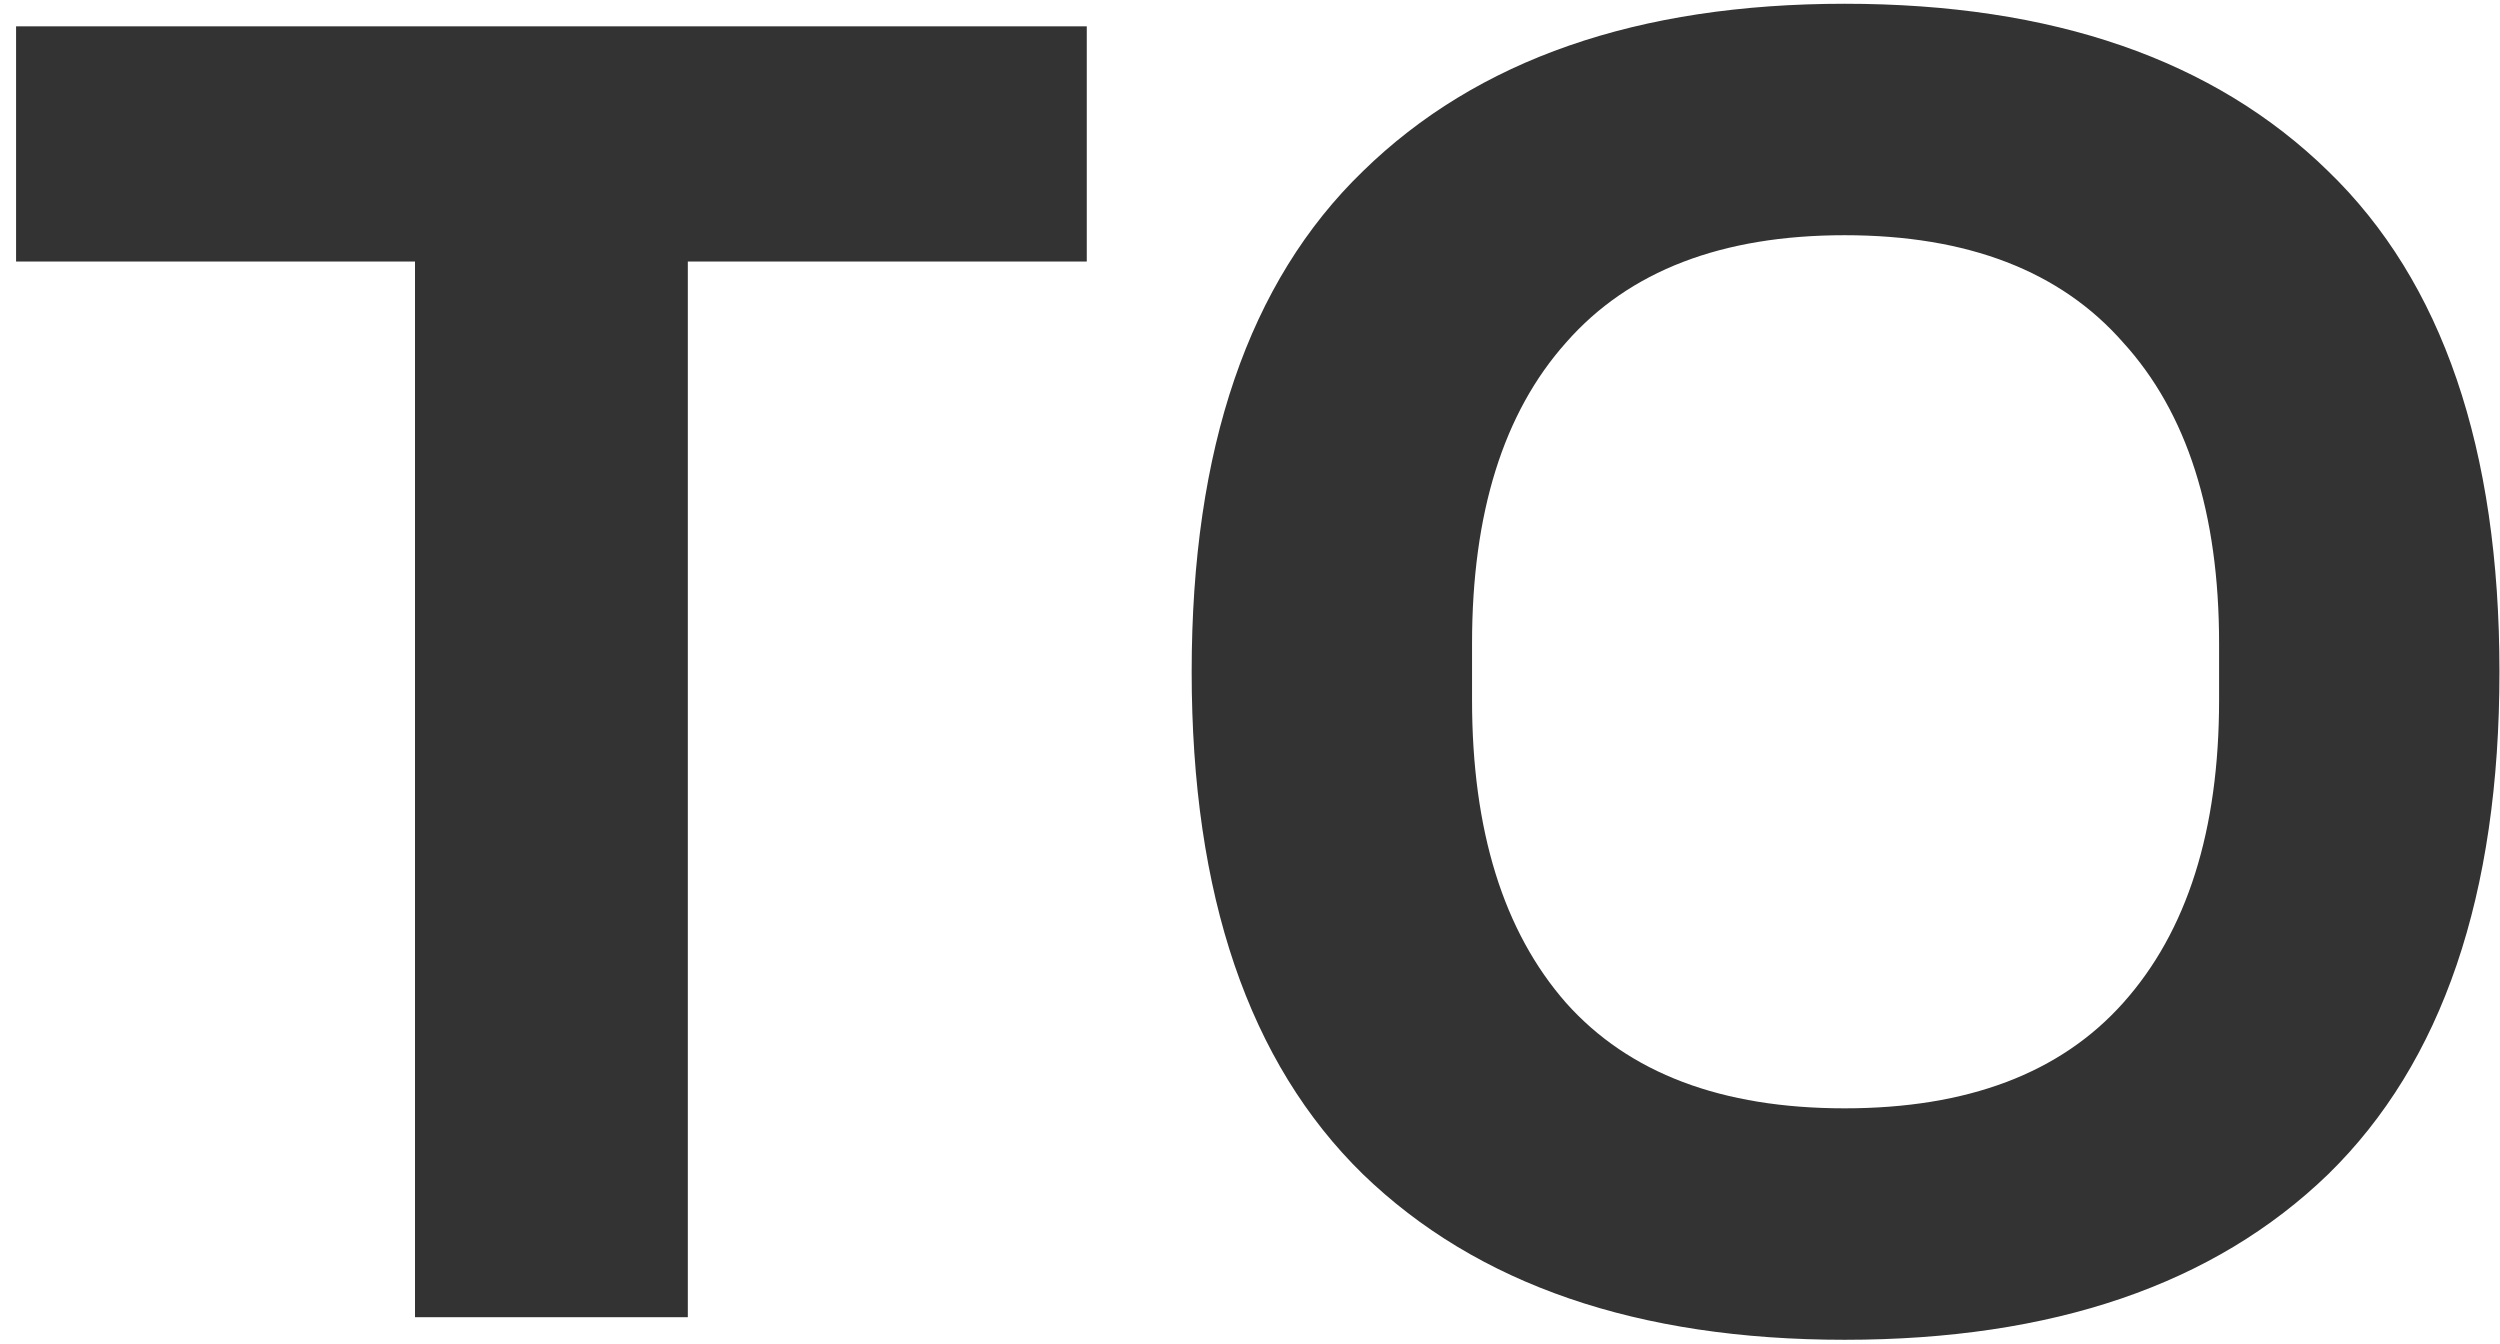 <svg width="93" height="50" viewBox="0 0 93 50" fill="none" xmlns="http://www.w3.org/2000/svg">
<path d="M15.438 9.73H0.598V0.98H40.428V9.73H25.587V49H15.438V9.73ZM68.62 49.84C60.92 49.84 54.947 47.787 50.7 43.68C46.453 39.527 44.33 33.297 44.33 24.99C44.33 16.683 46.453 10.477 50.7 6.37C54.947 2.217 60.92 0.14 68.62 0.14C76.367 0.14 82.363 2.217 86.61 6.37C90.857 10.477 92.98 16.683 92.98 24.99C92.98 33.297 90.857 39.527 86.61 43.68C82.363 47.787 76.367 49.84 68.62 49.84ZM68.62 41.23C73.193 41.23 76.647 39.923 78.98 37.31C81.36 34.65 82.55 30.893 82.55 26.04V23.94C82.55 19.087 81.36 15.353 78.98 12.74C76.647 10.08 73.193 8.75 68.62 8.75C64.047 8.75 60.593 10.08 58.26 12.74C55.927 15.353 54.76 19.087 54.76 23.94V26.04C54.76 30.893 55.927 34.65 58.26 37.31C60.593 39.923 64.047 41.23 68.62 41.23Z" fill="#333333"/>
</svg>
